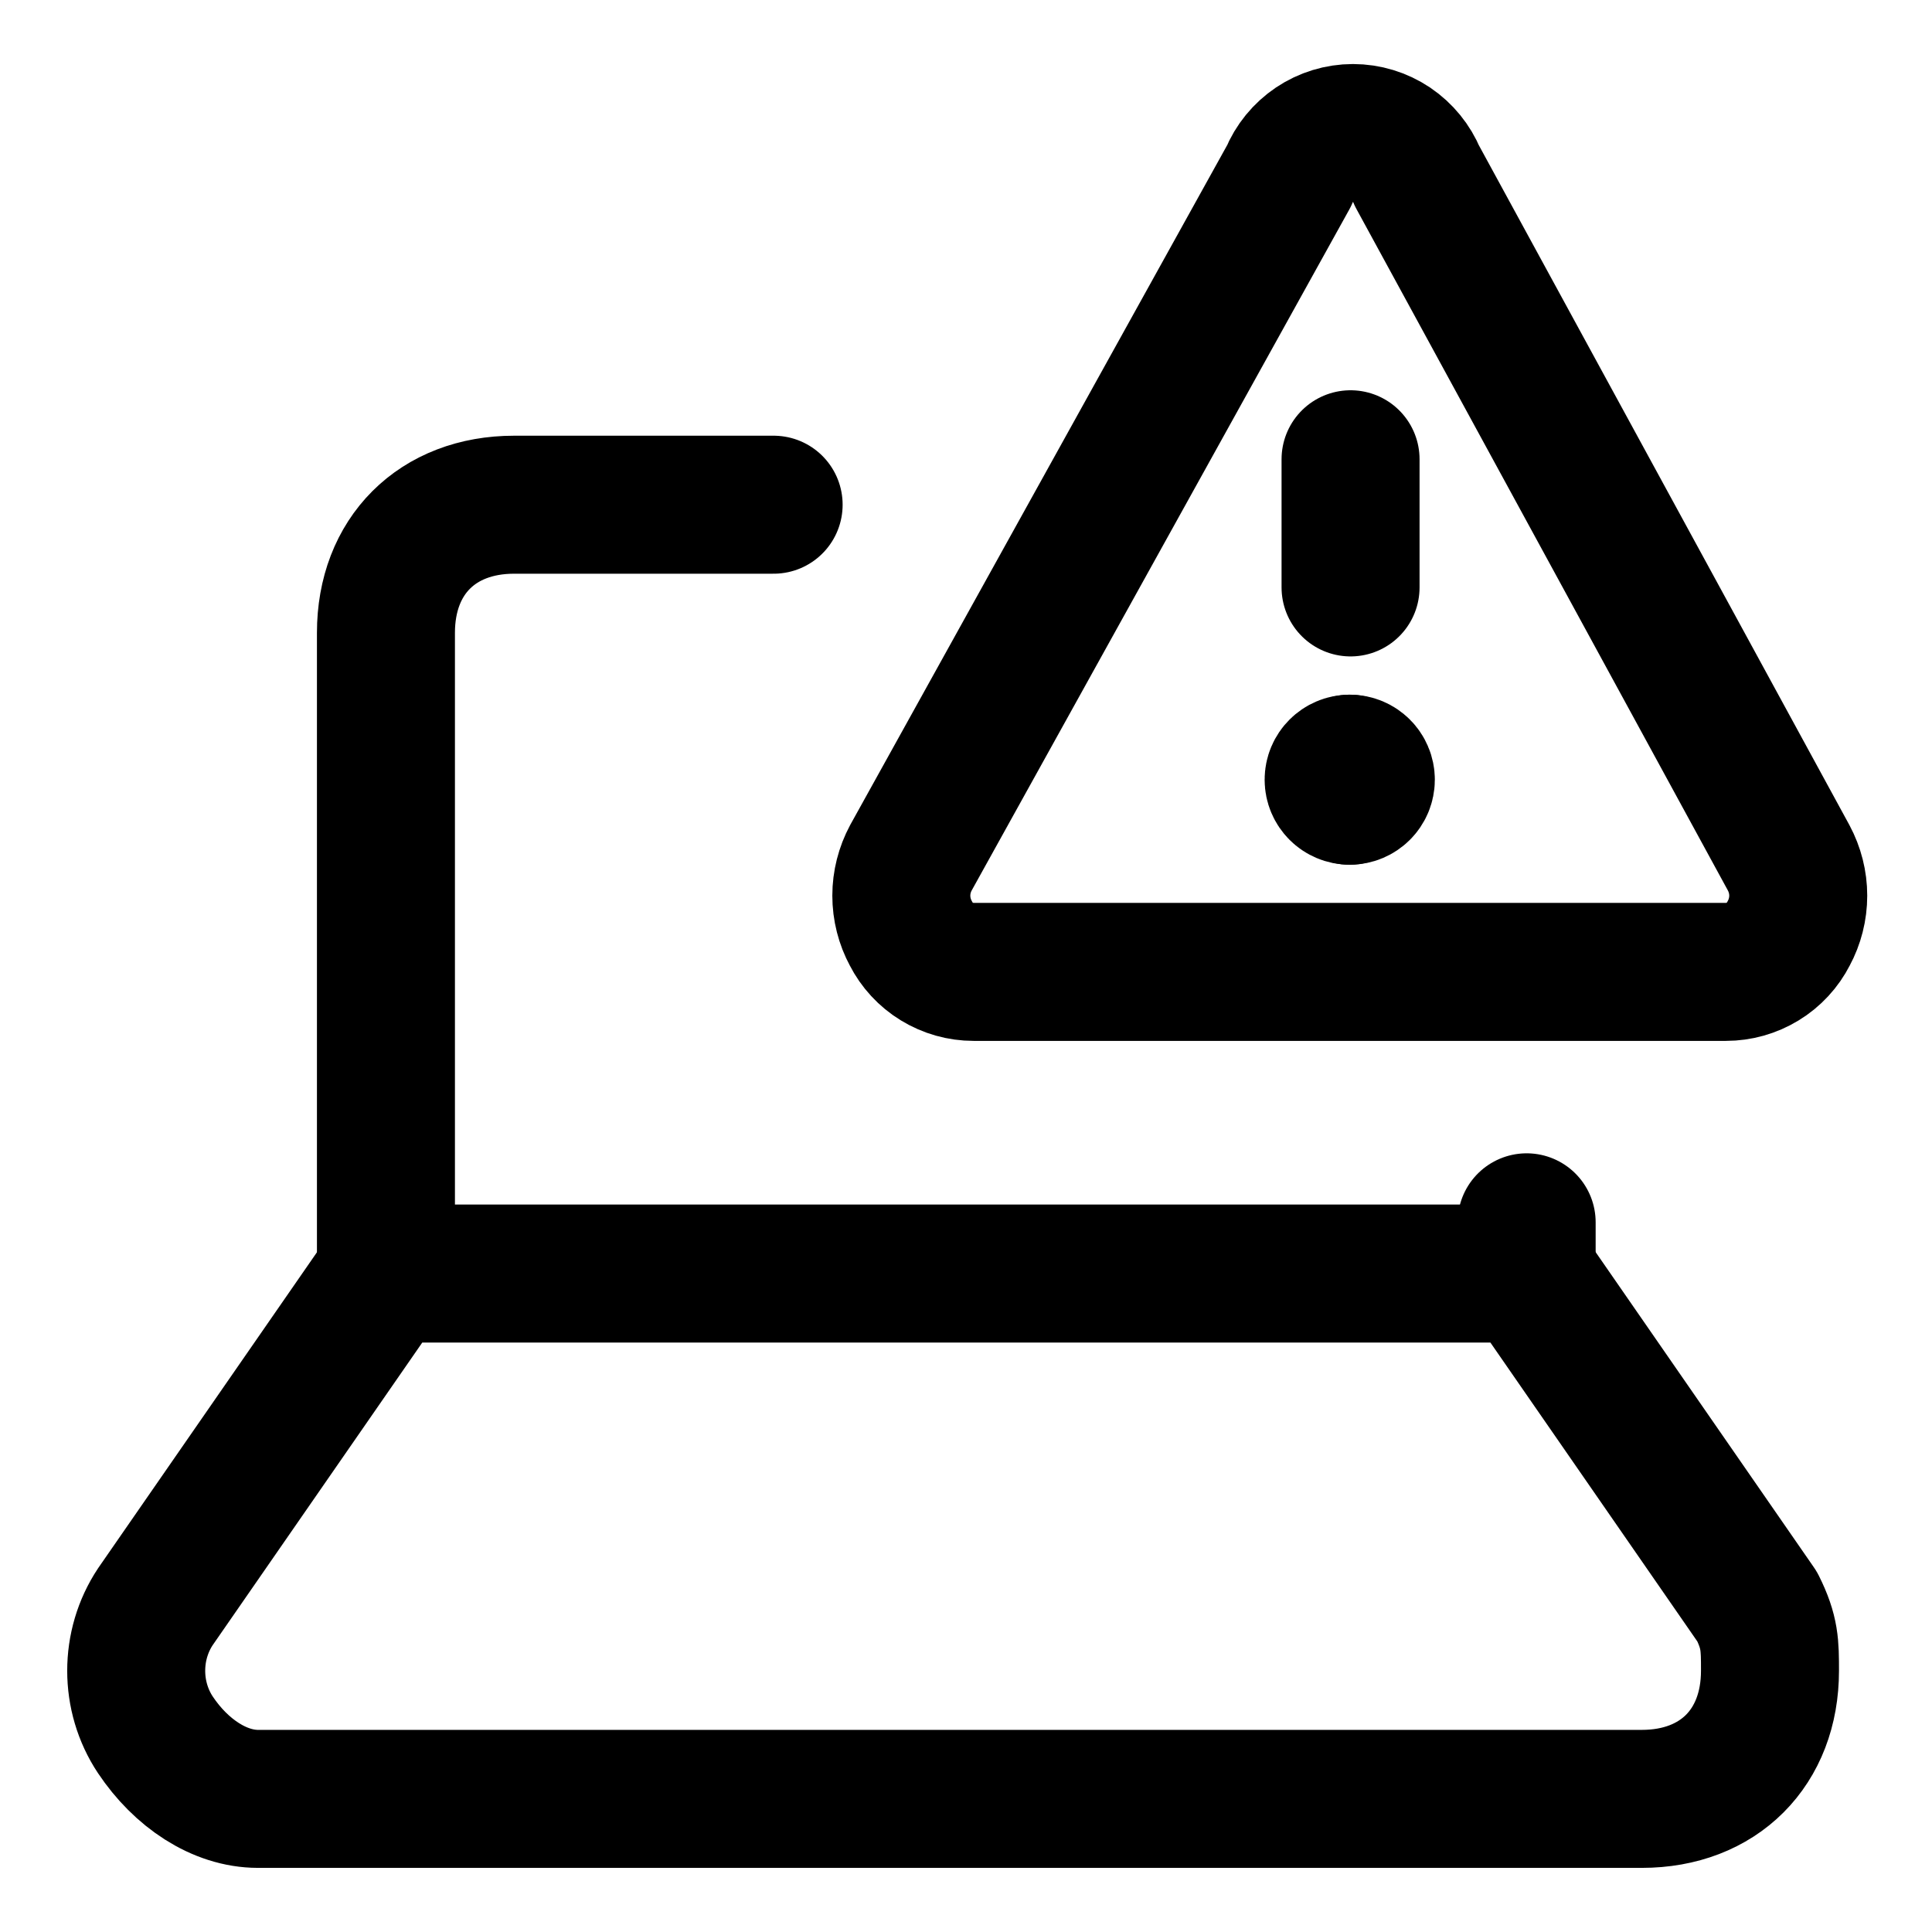 <svg width="21" height="21" viewBox="0 0 21 21" fill="none" xmlns="http://www.w3.org/2000/svg">
<g clip-path="url(#clip0_146_401198)">
<path d="M4.197 13.843L1.689 17.464C1.411 17.882 1.411 18.439 1.689 18.857C1.968 19.275 2.386 19.553 2.804 19.553H17.846C18.682 19.553 19.239 18.996 19.239 18.16C19.239 17.882 19.239 17.743 19.1 17.464L16.593 13.843H4.197Z" stroke="black" stroke-width="1.5" stroke-linecap="round" stroke-linejoin="round"/>
<path d="M16.594 13.843V13.286" stroke="black" stroke-width="1.5" stroke-linecap="round" stroke-linejoin="round"/>
<path d="M8.409 5.486H5.588C4.752 5.486 4.195 6.043 4.195 6.878V13.843" stroke="black" stroke-width="1.5" stroke-linecap="round" stroke-linejoin="round"/>
<path d="M19.442 9.324C19.51 9.451 19.546 9.592 19.546 9.735C19.546 9.879 19.51 10.02 19.442 10.146C19.378 10.272 19.28 10.378 19.16 10.451C19.039 10.525 18.901 10.564 18.759 10.564H10.583C10.442 10.564 10.304 10.525 10.183 10.451C10.063 10.378 9.965 10.272 9.901 10.146C9.833 10.02 9.797 9.879 9.797 9.735C9.797 9.592 9.833 9.451 9.901 9.324L14.01 1.914C14.066 1.776 14.163 1.658 14.287 1.574C14.411 1.491 14.557 1.446 14.706 1.446C14.856 1.446 15.002 1.491 15.126 1.574C15.25 1.658 15.346 1.776 15.403 1.914L19.442 9.324Z" stroke="black" stroke-width="1.5" stroke-linecap="round" stroke-linejoin="round"/>
<path d="M14.68 6.385V4.992" stroke="black" stroke-width="1.5" stroke-linecap="round" stroke-linejoin="round"/>
<path d="M14.67 8.649C14.574 8.649 14.496 8.571 14.496 8.475C14.496 8.379 14.574 8.301 14.67 8.301" stroke="black" stroke-width="1.5" stroke-linecap="round" stroke-linejoin="round"/>
<path d="M14.672 8.649C14.768 8.649 14.846 8.571 14.846 8.475C14.846 8.379 14.768 8.301 14.672 8.301" stroke="black" stroke-width="1.5" stroke-linecap="round" stroke-linejoin="round"/>
</g>
<defs>
<clipPath id="clip0_146_401198">
<rect width="21" height="21" fill="white"/>
</clipPath>
</defs>
</svg>
